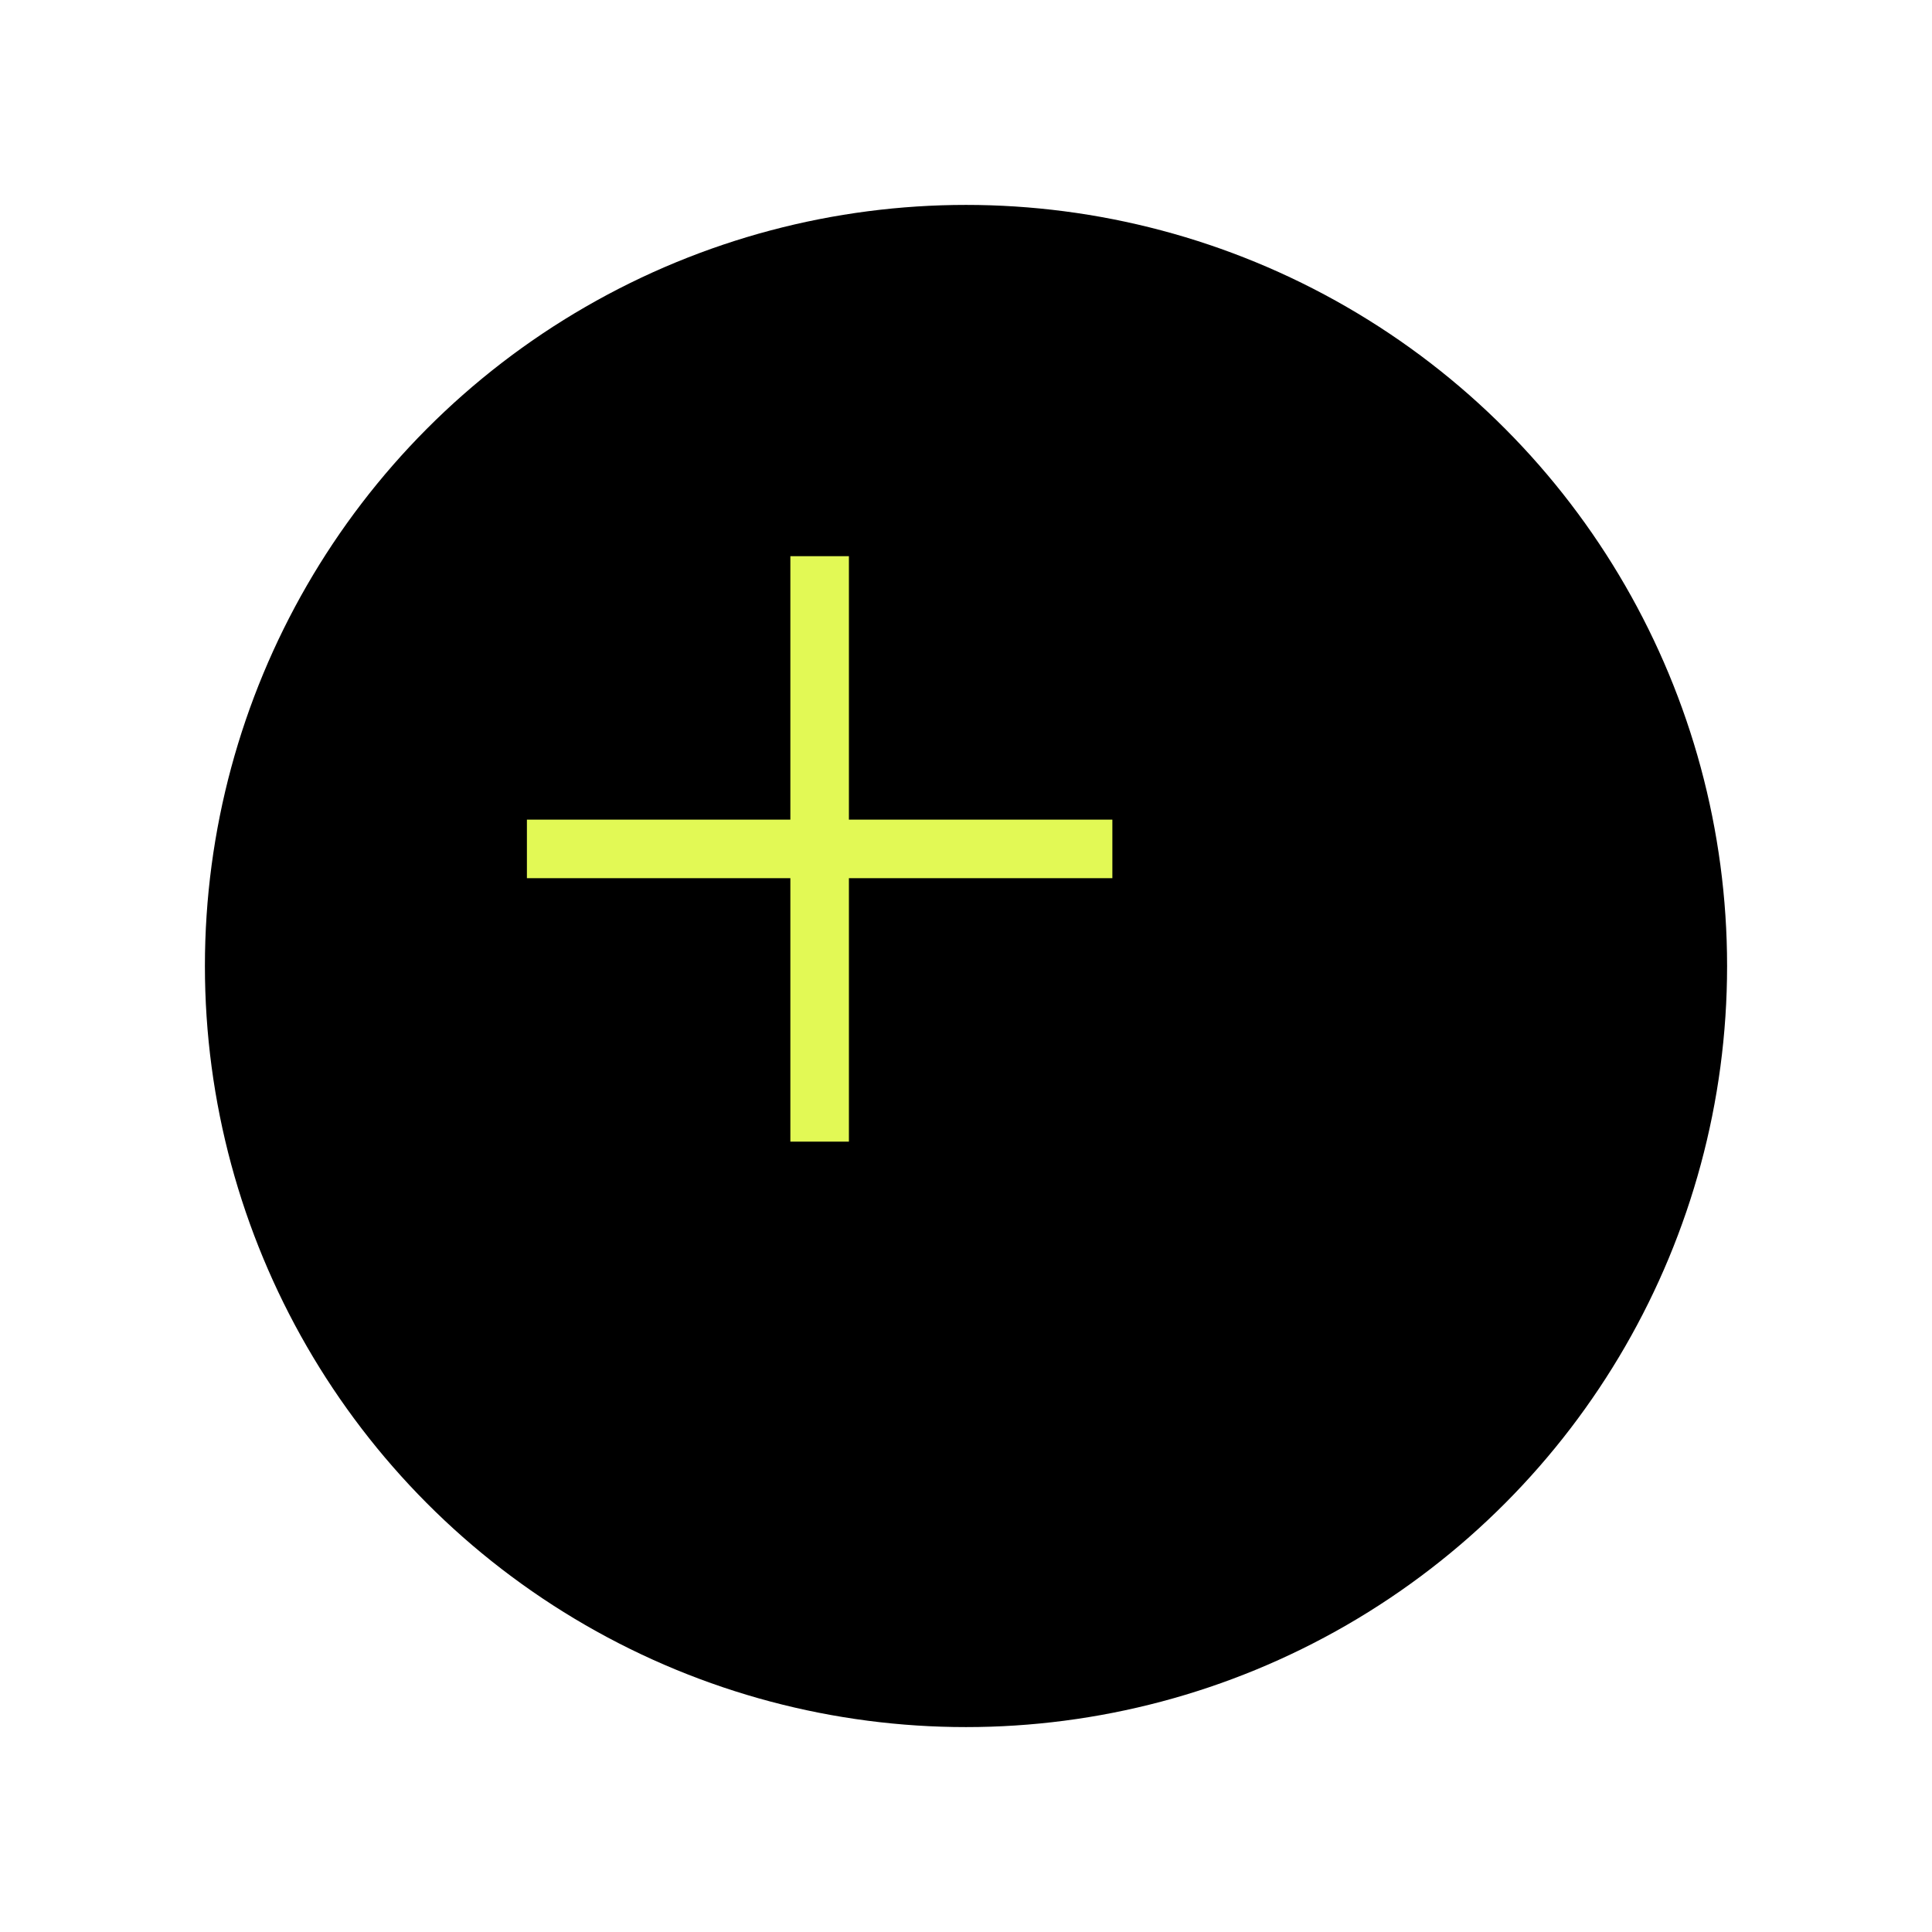 <svg width="66" height="66" viewBox="0 0 66 66" fill="none" xmlns="http://www.w3.org/2000/svg">
<g filter="url(#filter0_d_418_11423)">
<circle cx="28" cy="29" r="26" fill="black"/>
</g>
<path d="M18 29H28M38 29H28M28 29V39M28 29V19" stroke="#E2F955" stroke-width="2"/>
<defs>
<filter id="filter0_d_418_11423" x="0" y="0" width="66" height="66" filterUnits="userSpaceOnUse" color-interpolation-filters="sRGB">
<feFlood flood-opacity="0" result="BackgroundImageFix"/>
<feColorMatrix in="SourceAlpha" type="matrix" values="0 0 0 0 0 0 0 0 0 0 0 0 0 0 0 0 0 0 127 0" result="hardAlpha"/>
<feOffset dx="5" dy="4"/>
<feGaussianBlur stdDeviation="3.5"/>
<feComposite in2="hardAlpha" operator="out"/>
<feColorMatrix type="matrix" values="0 0 0 0 0 0 0 0 0 0 0 0 0 0 0 0 0 0 0.25 0"/>
<feBlend mode="normal" in2="BackgroundImageFix" result="effect1_dropShadow_418_11423"/>
<feBlend mode="normal" in="SourceGraphic" in2="effect1_dropShadow_418_11423" result="shape"/>
</filter>
</defs>
</svg>
